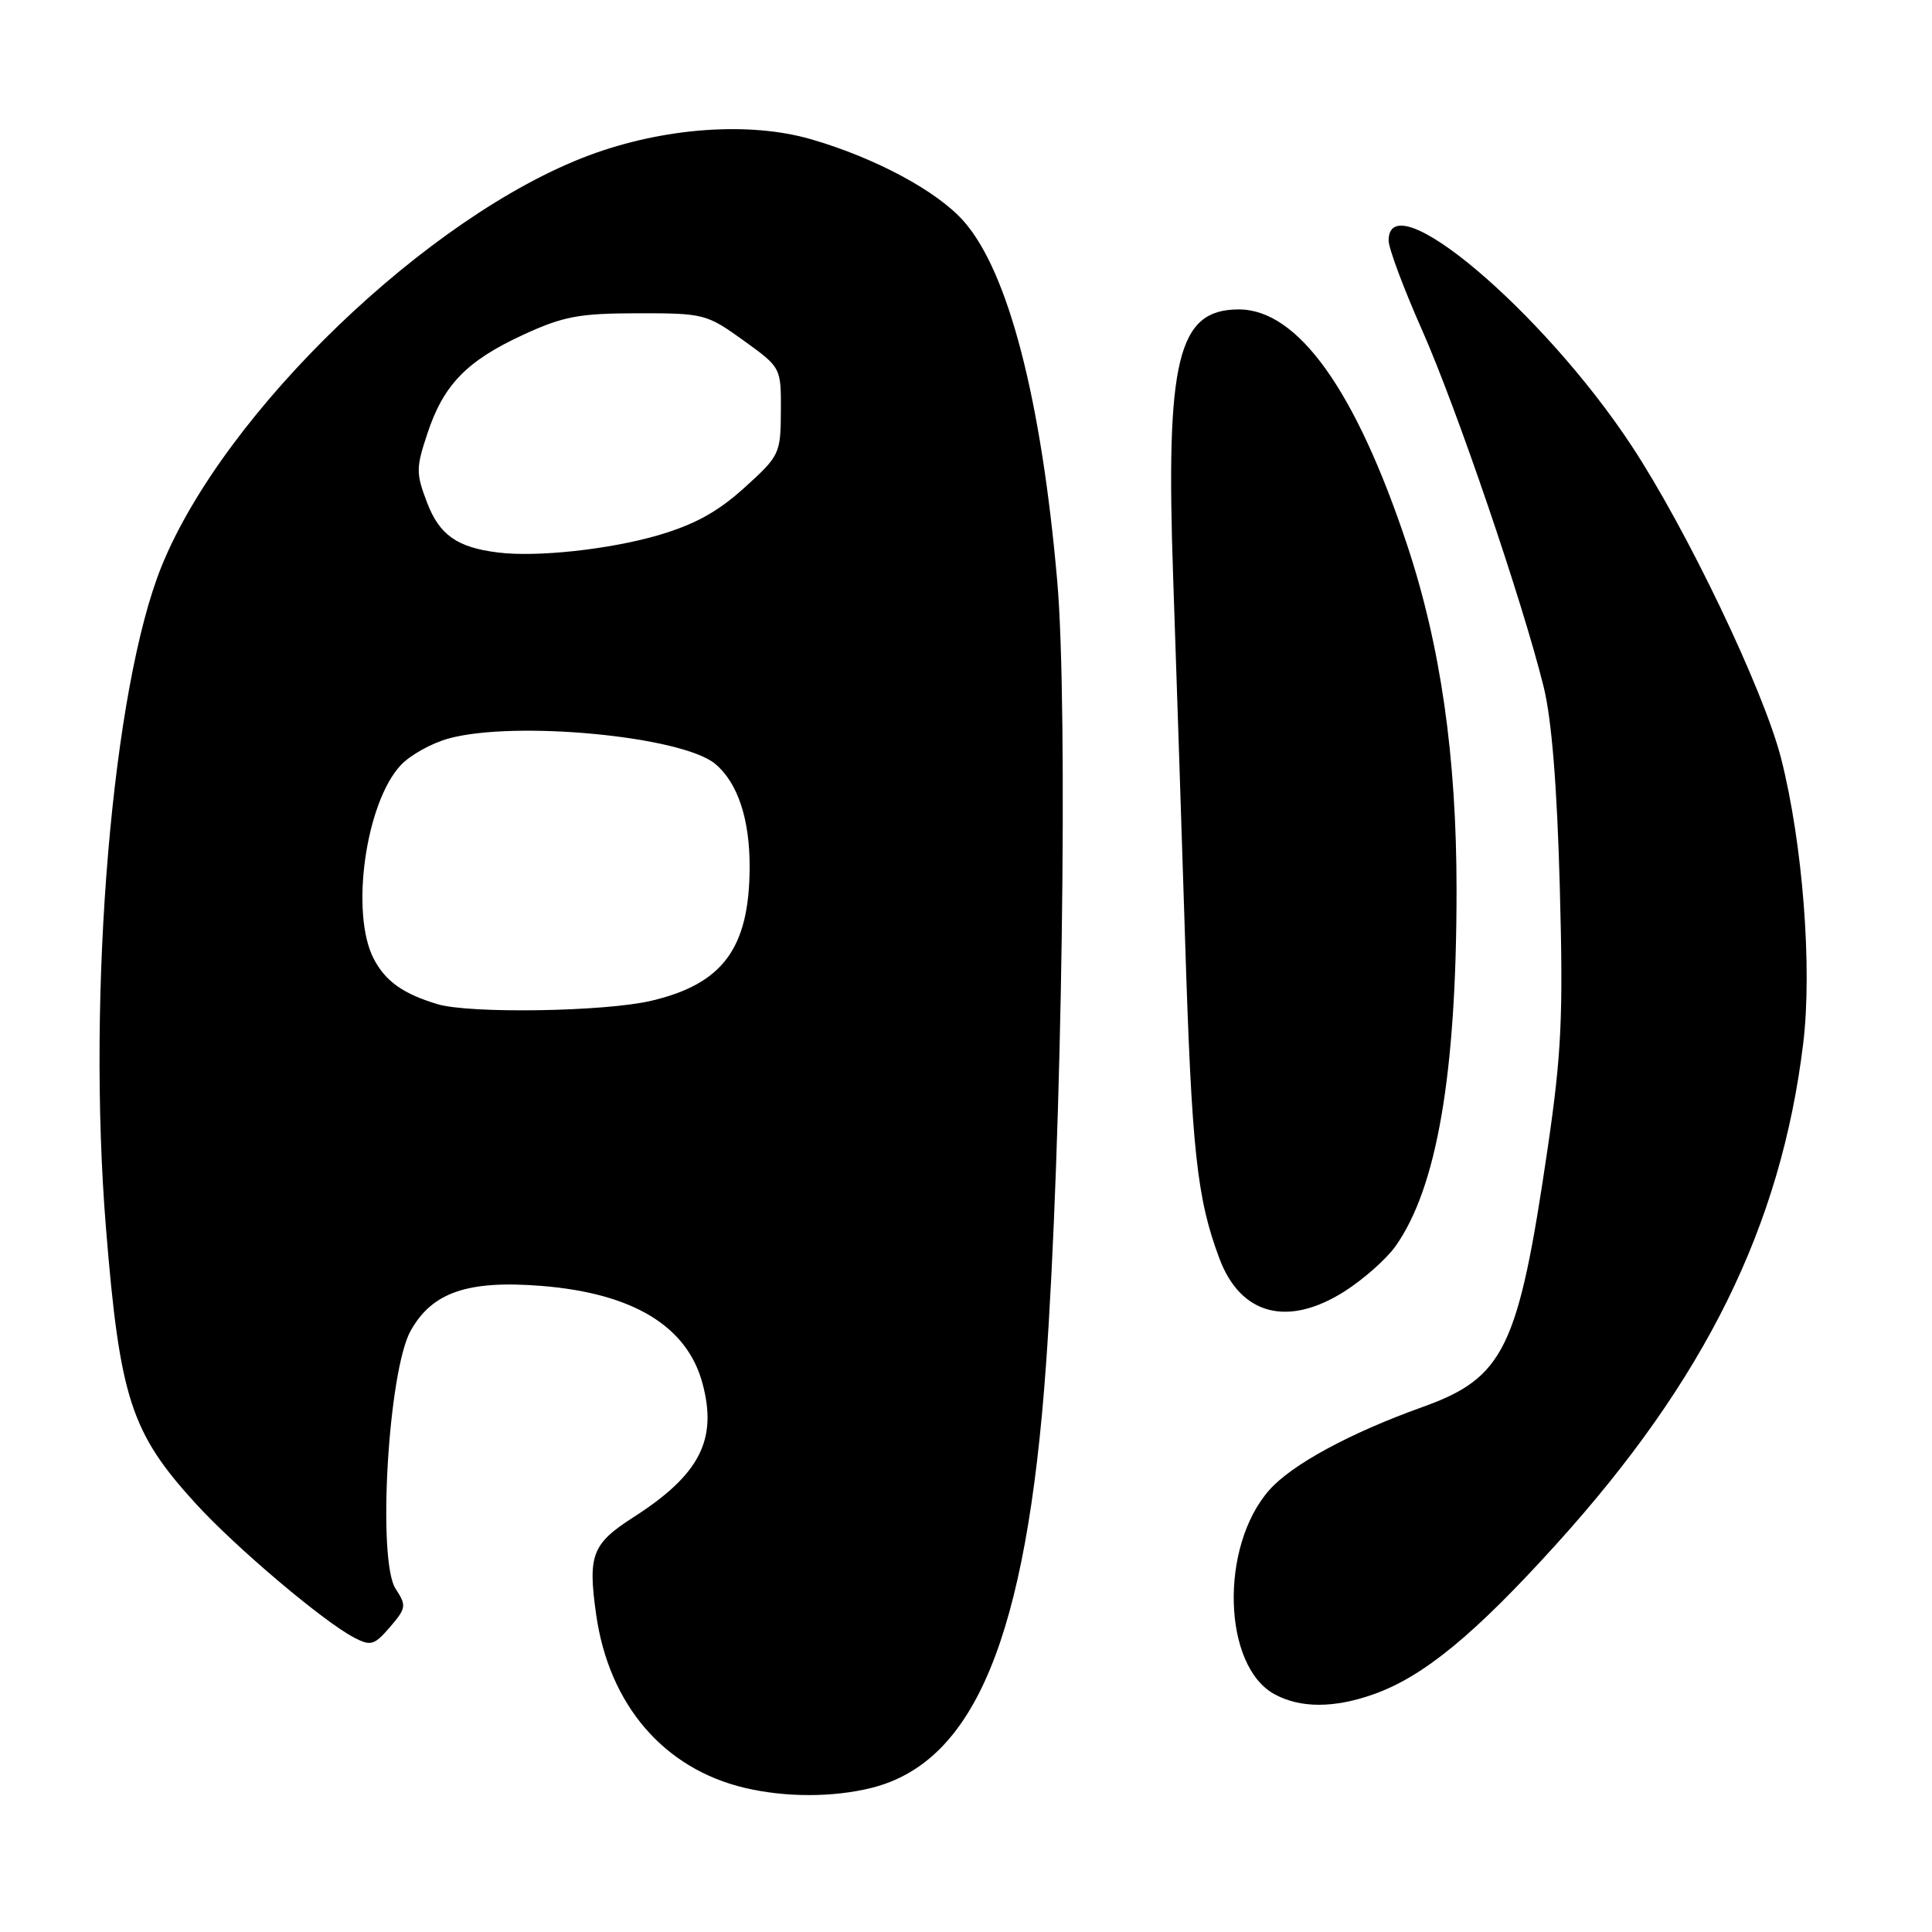 <?xml version="1.0" encoding="UTF-8" standalone="no"?>
<!DOCTYPE svg PUBLIC "-//W3C//DTD SVG 1.1//EN" "http://www.w3.org/Graphics/SVG/1.1/DTD/svg11.dtd" >
<svg xmlns="http://www.w3.org/2000/svg" xmlns:xlink="http://www.w3.org/1999/xlink" version="1.1" viewBox="0 0 256 256">
 <g >
 <path fill="currentColor"
d=" M 115.50 236.90 C 129.18 233.45 136.01 216.90 138.59 181.00 C 140.72 151.44 141.55 93.65 140.09 77.00 C 137.98 52.87 133.61 36.05 127.73 29.35 C 124.22 25.34 116.03 20.94 107.50 18.46 C 99.29 16.07 87.90 16.90 78.01 20.60 C 56.76 28.56 29.73 54.55 21.42 75.01 C 14.88 91.11 11.49 131.31 14.04 162.70 C 15.87 185.29 17.36 189.85 25.94 199.24 C 31.27 205.07 42.85 214.87 46.94 217.00 C 49.13 218.14 49.60 218.00 51.68 215.59 C 53.83 213.08 53.88 212.75 52.42 210.52 C 49.97 206.77 51.43 181.65 54.42 176.32 C 57.27 171.23 61.99 169.61 71.75 170.39 C 83.85 171.36 91.04 175.71 93.08 183.29 C 95.10 190.79 92.72 195.41 83.92 201.05 C 78.44 204.57 77.88 206.05 78.99 213.91 C 80.68 225.89 87.96 234.38 98.72 236.91 C 104.11 238.18 110.42 238.17 115.50 236.90 Z  M 181.98 224.51 C 188.59 222.18 195.38 216.60 206.25 204.58 C 225.95 182.81 235.98 162.47 238.93 138.30 C 240.16 128.26 238.87 111.74 236.00 100.47 C 233.68 91.41 223.51 70.15 216.15 59.00 C 204.39 41.17 184.00 23.97 184.00 31.87 C 184.00 32.90 185.99 38.24 188.43 43.73 C 193.01 54.07 201.73 79.65 204.54 91.00 C 205.61 95.33 206.32 104.17 206.68 117.50 C 207.15 134.70 206.92 139.56 205.06 152.25 C 201.17 178.76 199.32 182.56 188.43 186.46 C 178.86 189.89 171.14 194.08 168.17 197.46 C 161.59 204.95 162.01 220.76 168.89 224.50 C 172.30 226.35 176.74 226.36 181.98 224.51 Z  M 178.15 171.12 C 180.65 169.53 183.68 166.85 184.89 165.16 C 190.40 157.42 193.00 142.27 193.00 117.92 C 193.00 100.24 190.89 85.53 186.42 72.11 C 179.62 51.69 171.97 41.00 164.15 41.00 C 156.05 41.00 154.44 47.57 155.45 76.50 C 155.83 87.50 156.54 109.10 157.03 124.50 C 157.91 152.53 158.59 158.79 161.58 166.76 C 164.38 174.25 170.63 175.89 178.15 171.12 Z  M 57.94 133.05 C 53.38 131.67 51.05 130.00 49.51 127.02 C 46.39 120.98 48.45 106.34 53.12 101.37 C 54.36 100.05 57.20 98.47 59.43 97.86 C 68.20 95.44 90.33 97.54 94.76 101.21 C 97.76 103.71 99.37 108.56 99.33 115.02 C 99.27 125.66 95.77 130.38 86.29 132.61 C 80.11 134.06 62.19 134.34 57.94 133.05 Z  M 66.00 73.21 C 60.59 72.55 58.23 70.89 56.60 66.62 C 55.11 62.73 55.11 62.01 56.63 57.45 C 58.77 50.97 61.85 47.81 69.35 44.35 C 74.65 41.91 76.74 41.52 84.50 41.51 C 93.25 41.50 93.64 41.60 98.50 45.10 C 103.50 48.70 103.50 48.70 103.47 54.49 C 103.44 60.13 103.31 60.40 98.62 64.64 C 95.10 67.83 92.02 69.52 87.15 70.94 C 80.71 72.81 71.13 73.85 66.00 73.21 Z "/>
</g>
</svg>